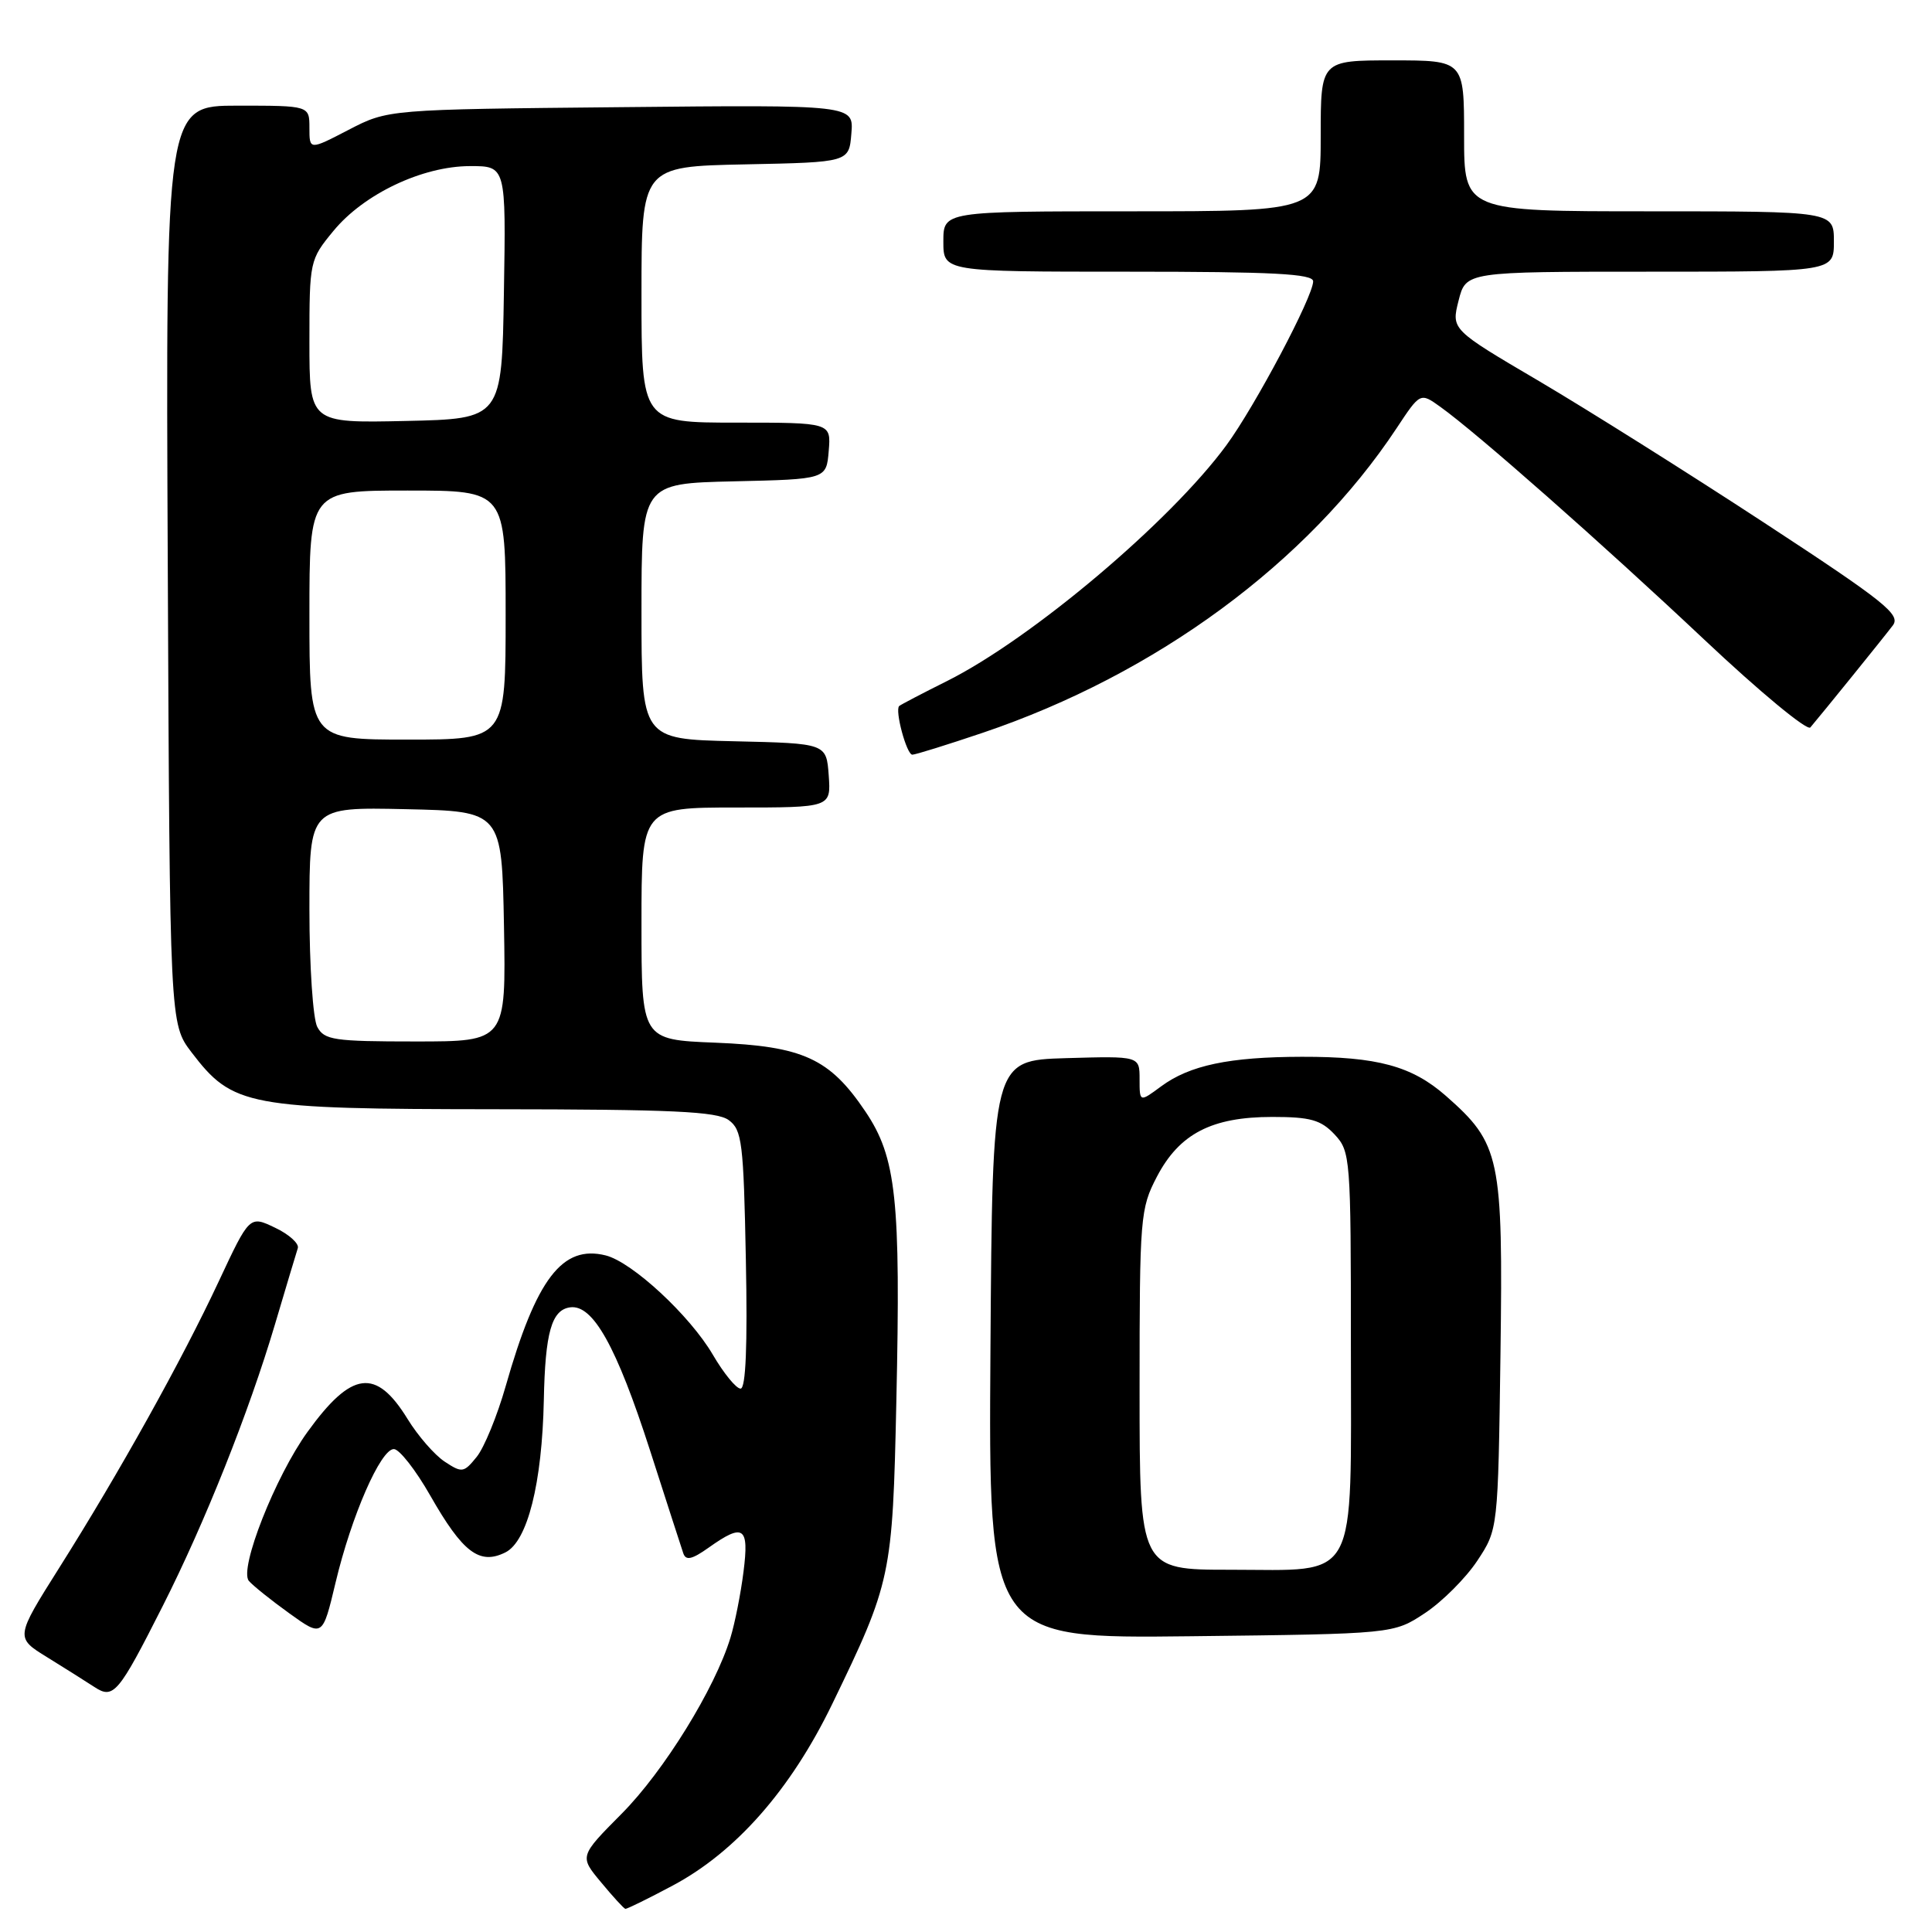 <?xml version="1.0" encoding="UTF-8" standalone="no"?>
<!DOCTYPE svg PUBLIC "-//W3C//DTD SVG 1.1//EN" "http://www.w3.org/Graphics/SVG/1.1/DTD/svg11.dtd" >
<svg xmlns="http://www.w3.org/2000/svg" xmlns:xlink="http://www.w3.org/1999/xlink" version="1.1" viewBox="0 0 256 256">
 <g >
 <path fill="currentColor"
d=" M 89.15 249.84 C 97.52 245.38 104.77 237.13 110.24 225.86 C 118.10 209.64 118.27 208.86 118.77 185.72 C 119.36 158.87 118.77 153.37 114.67 147.28 C 109.93 140.24 106.41 138.63 94.77 138.16 C 85.00 137.77 85.00 137.77 85.00 122.38 C 85.00 107.00 85.00 107.00 97.56 107.00 C 110.11 107.00 110.11 107.00 109.81 102.75 C 109.50 98.50 109.50 98.50 97.25 98.22 C 85.00 97.94 85.00 97.94 85.00 81.00 C 85.00 64.06 85.00 64.06 97.25 63.78 C 109.50 63.50 109.50 63.50 109.81 59.75 C 110.12 56.00 110.12 56.00 97.56 56.00 C 85.00 56.00 85.00 56.00 85.00 39.03 C 85.00 22.06 85.00 22.06 98.75 21.78 C 112.50 21.50 112.50 21.50 112.81 17.70 C 113.13 13.89 113.13 13.89 82.27 14.20 C 51.41 14.50 51.41 14.50 46.20 17.20 C 41.00 19.90 41.00 19.90 41.00 16.95 C 41.00 14.00 41.00 14.00 31.48 14.00 C 21.95 14.00 21.95 14.00 22.23 74.83 C 22.50 135.66 22.50 135.66 25.38 139.44 C 30.85 146.60 32.71 146.95 65.56 146.98 C 89.04 147.00 94.99 147.27 96.56 148.42 C 98.32 149.71 98.53 151.38 98.83 166.92 C 99.06 178.31 98.82 184.00 98.13 184.00 C 97.55 184.00 95.90 181.98 94.45 179.50 C 91.41 174.31 83.77 167.23 80.26 166.35 C 74.52 164.91 71.07 169.41 67.01 183.66 C 65.89 187.59 64.16 191.82 63.16 193.05 C 61.46 195.15 61.22 195.19 58.93 193.68 C 57.59 192.80 55.38 190.26 54.01 188.03 C 49.82 181.22 46.60 181.64 40.75 189.73 C 36.48 195.64 31.66 207.88 32.97 209.47 C 33.49 210.09 35.90 212.02 38.33 213.77 C 42.74 216.94 42.74 216.94 44.46 209.72 C 46.56 200.87 50.44 192.00 52.19 192.01 C 52.91 192.01 55.08 194.78 57.00 198.15 C 61.32 205.73 63.54 207.41 66.97 205.70 C 69.90 204.24 71.83 196.56 72.06 185.50 C 72.24 176.55 73.09 173.57 75.54 173.23 C 78.57 172.81 81.69 178.41 86.13 192.18 C 88.31 198.96 90.29 205.09 90.54 205.82 C 90.88 206.82 91.69 206.64 93.90 205.07 C 98.53 201.78 99.28 202.29 98.52 208.25 C 98.16 211.14 97.38 215.07 96.79 217.00 C 94.74 223.73 87.98 234.67 82.40 240.30 C 76.77 245.97 76.77 245.97 79.64 249.41 C 81.21 251.31 82.66 252.89 82.86 252.93 C 83.06 252.97 85.89 251.58 89.15 249.84 Z  M 21.58 212.77 C 27.13 201.80 32.97 187.16 36.43 175.50 C 37.90 170.55 39.26 166.00 39.46 165.39 C 39.66 164.79 38.31 163.56 36.45 162.68 C 33.07 161.06 33.07 161.06 28.99 169.78 C 24.09 180.26 15.79 195.16 7.85 207.74 C 2.02 216.99 2.02 216.99 6.26 219.60 C 8.59 221.04 11.40 222.81 12.50 223.53 C 15.04 225.20 15.68 224.44 21.58 212.77 Z  M 188.82 213.74 C 191.11 212.22 194.22 209.11 195.74 206.82 C 198.50 202.65 198.50 202.65 198.82 179.42 C 199.17 153.29 198.80 151.55 191.59 145.21 C 187.08 141.25 182.49 140.01 172.50 140.03 C 162.87 140.05 157.64 141.15 153.84 143.96 C 151.00 146.06 151.00 146.06 151.00 142.99 C 151.00 139.93 151.00 139.93 141.25 140.21 C 131.50 140.50 131.50 140.50 131.24 178.81 C 130.98 217.12 130.98 217.12 157.81 216.81 C 184.65 216.50 184.65 216.50 188.82 213.74 Z  M 130.24 97.09 C 153.19 89.33 173.27 74.55 185.05 56.75 C 188.19 52.00 188.19 52.00 190.84 53.90 C 195.67 57.35 212.29 72.01 225.81 84.74 C 233.13 91.64 239.46 96.88 239.88 96.39 C 241.37 94.64 249.60 84.47 250.81 82.87 C 251.89 81.44 249.76 79.74 233.77 69.27 C 223.72 62.69 210.28 54.24 203.90 50.48 C 192.30 43.66 192.30 43.66 193.27 39.83 C 194.24 36.00 194.24 36.00 218.62 36.00 C 243.00 36.00 243.00 36.00 243.00 32.00 C 243.00 28.00 243.00 28.00 218.50 28.00 C 194.00 28.00 194.00 28.00 194.00 18.00 C 194.00 8.00 194.00 8.00 184.50 8.00 C 175.00 8.00 175.00 8.00 175.00 18.00 C 175.00 28.00 175.00 28.00 150.00 28.00 C 125.00 28.00 125.00 28.00 125.00 32.00 C 125.00 36.00 125.00 36.00 149.50 36.00 C 168.72 36.00 174.00 36.28 174.00 37.28 C 174.00 39.28 166.31 53.81 162.50 59.00 C 155.07 69.12 136.72 84.61 125.51 90.23 C 122.20 91.88 119.34 93.38 119.15 93.55 C 118.54 94.10 120.13 100.00 120.89 100.00 C 121.29 100.00 125.50 98.69 130.24 97.09 Z  M 42.04 136.07 C 41.47 135.00 41.00 128.01 41.00 120.54 C 41.00 106.94 41.00 106.94 53.75 107.22 C 66.50 107.50 66.50 107.50 66.78 122.75 C 67.05 138.00 67.05 138.00 55.06 138.00 C 44.23 138.00 42.97 137.81 42.04 136.07 Z  M 41.00 81.50 C 41.00 65.00 41.00 65.00 54.00 65.00 C 67.00 65.00 67.00 65.00 67.00 81.50 C 67.00 98.00 67.00 98.00 54.00 98.00 C 41.00 98.00 41.00 98.00 41.00 81.50 Z  M 41.00 45.26 C 41.00 34.60 41.04 34.41 44.18 30.60 C 48.21 25.70 55.97 22.02 62.27 22.01 C 67.05 22.00 67.05 22.00 66.77 38.75 C 66.50 55.50 66.50 55.50 53.75 55.78 C 41.00 56.06 41.00 56.06 41.00 45.26 Z  M 151.00 184.16 C 151.00 161.21 151.09 160.15 153.30 155.91 C 156.28 150.22 160.56 148.00 168.58 148.00 C 173.63 148.00 175.02 148.39 176.83 150.31 C 178.94 152.57 179.00 153.32 179.00 178.31 C 179.00 210.23 180.20 208.00 163.00 208.00 C 151.00 208.00 151.00 208.00 151.00 184.16 Z "/>
</g>
</svg>